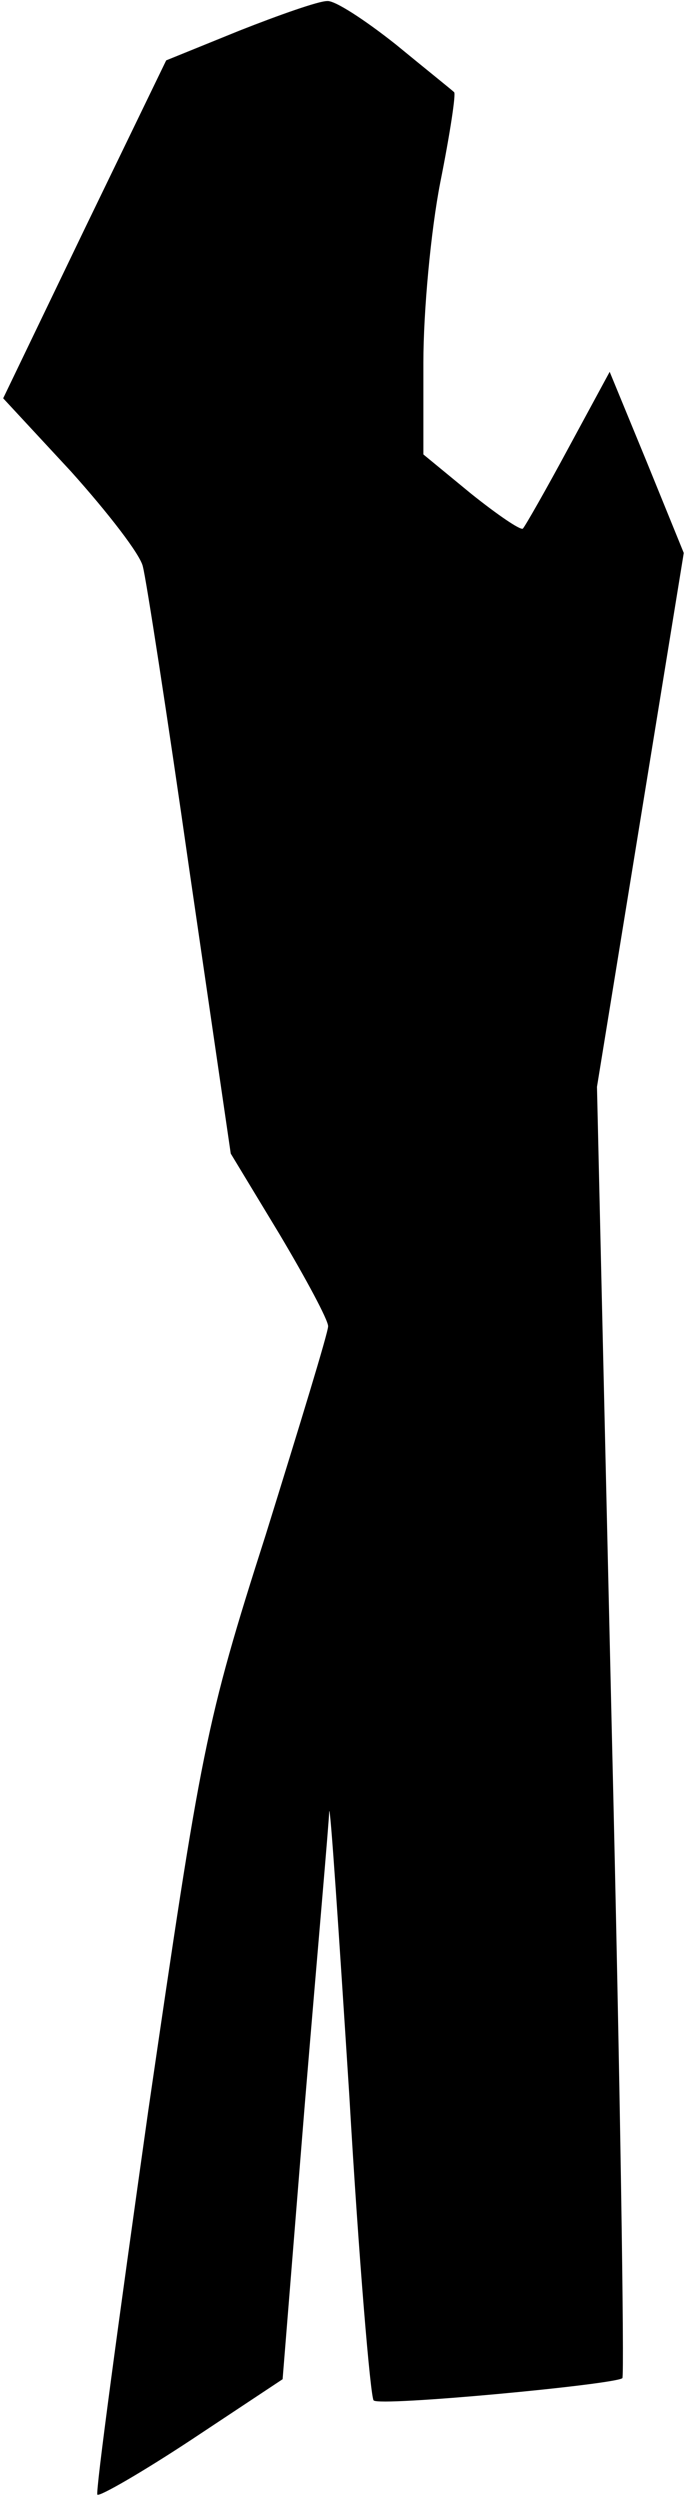 <?xml version="1.0" standalone="no"?>
<!DOCTYPE svg PUBLIC "-//W3C//DTD SVG 20010904//EN"
 "http://www.w3.org/TR/2001/REC-SVG-20010904/DTD/svg10.dtd">
<svg version="1.0" xmlns="http://www.w3.org/2000/svg"
 width="65pt" height="236pt" viewBox="0 0 65 236"
 preserveAspectRatio="xMidYMid meet">
<g transform="translate(0,236) scale(0.1,-0.1)"
fill="#000000" stroke="none">
<path fill="#000000" stroke="none" d="M226 2331 l-69 -28 -77 -159 -77 -160
64 -69 c35 -39 66 -79 68 -90 3 -11 23 -140 44 -287 l39 -267 46 -76 c25 -42
46 -81 46 -87 0 -6 -27 -94 -59 -197 -57 -178 -61 -202 -111 -544 -28 -198
-50 -360 -48 -362 2 -2 42 21 89 52 l86 57 21 260 c12 144 23 268 23 276 1 8
9 -112 19 -268 9 -155 20 -285 23 -288 5 -6 228 15 235 21 2 2 -2 277 -10 611
l-14 608 41 252 41 252 -35 86 -35 85 -39 -72 c-21 -39 -41 -74 -43 -76 -2 -2
-24 13 -49 33 l-45 37 0 87 c0 48 7 124 16 170 9 45 15 84 13 85 -2 2 -27 22
-55 45 -29 23 -58 42 -65 41 -8 0 -45 -13 -83 -28z"/>
</g>
</svg>

